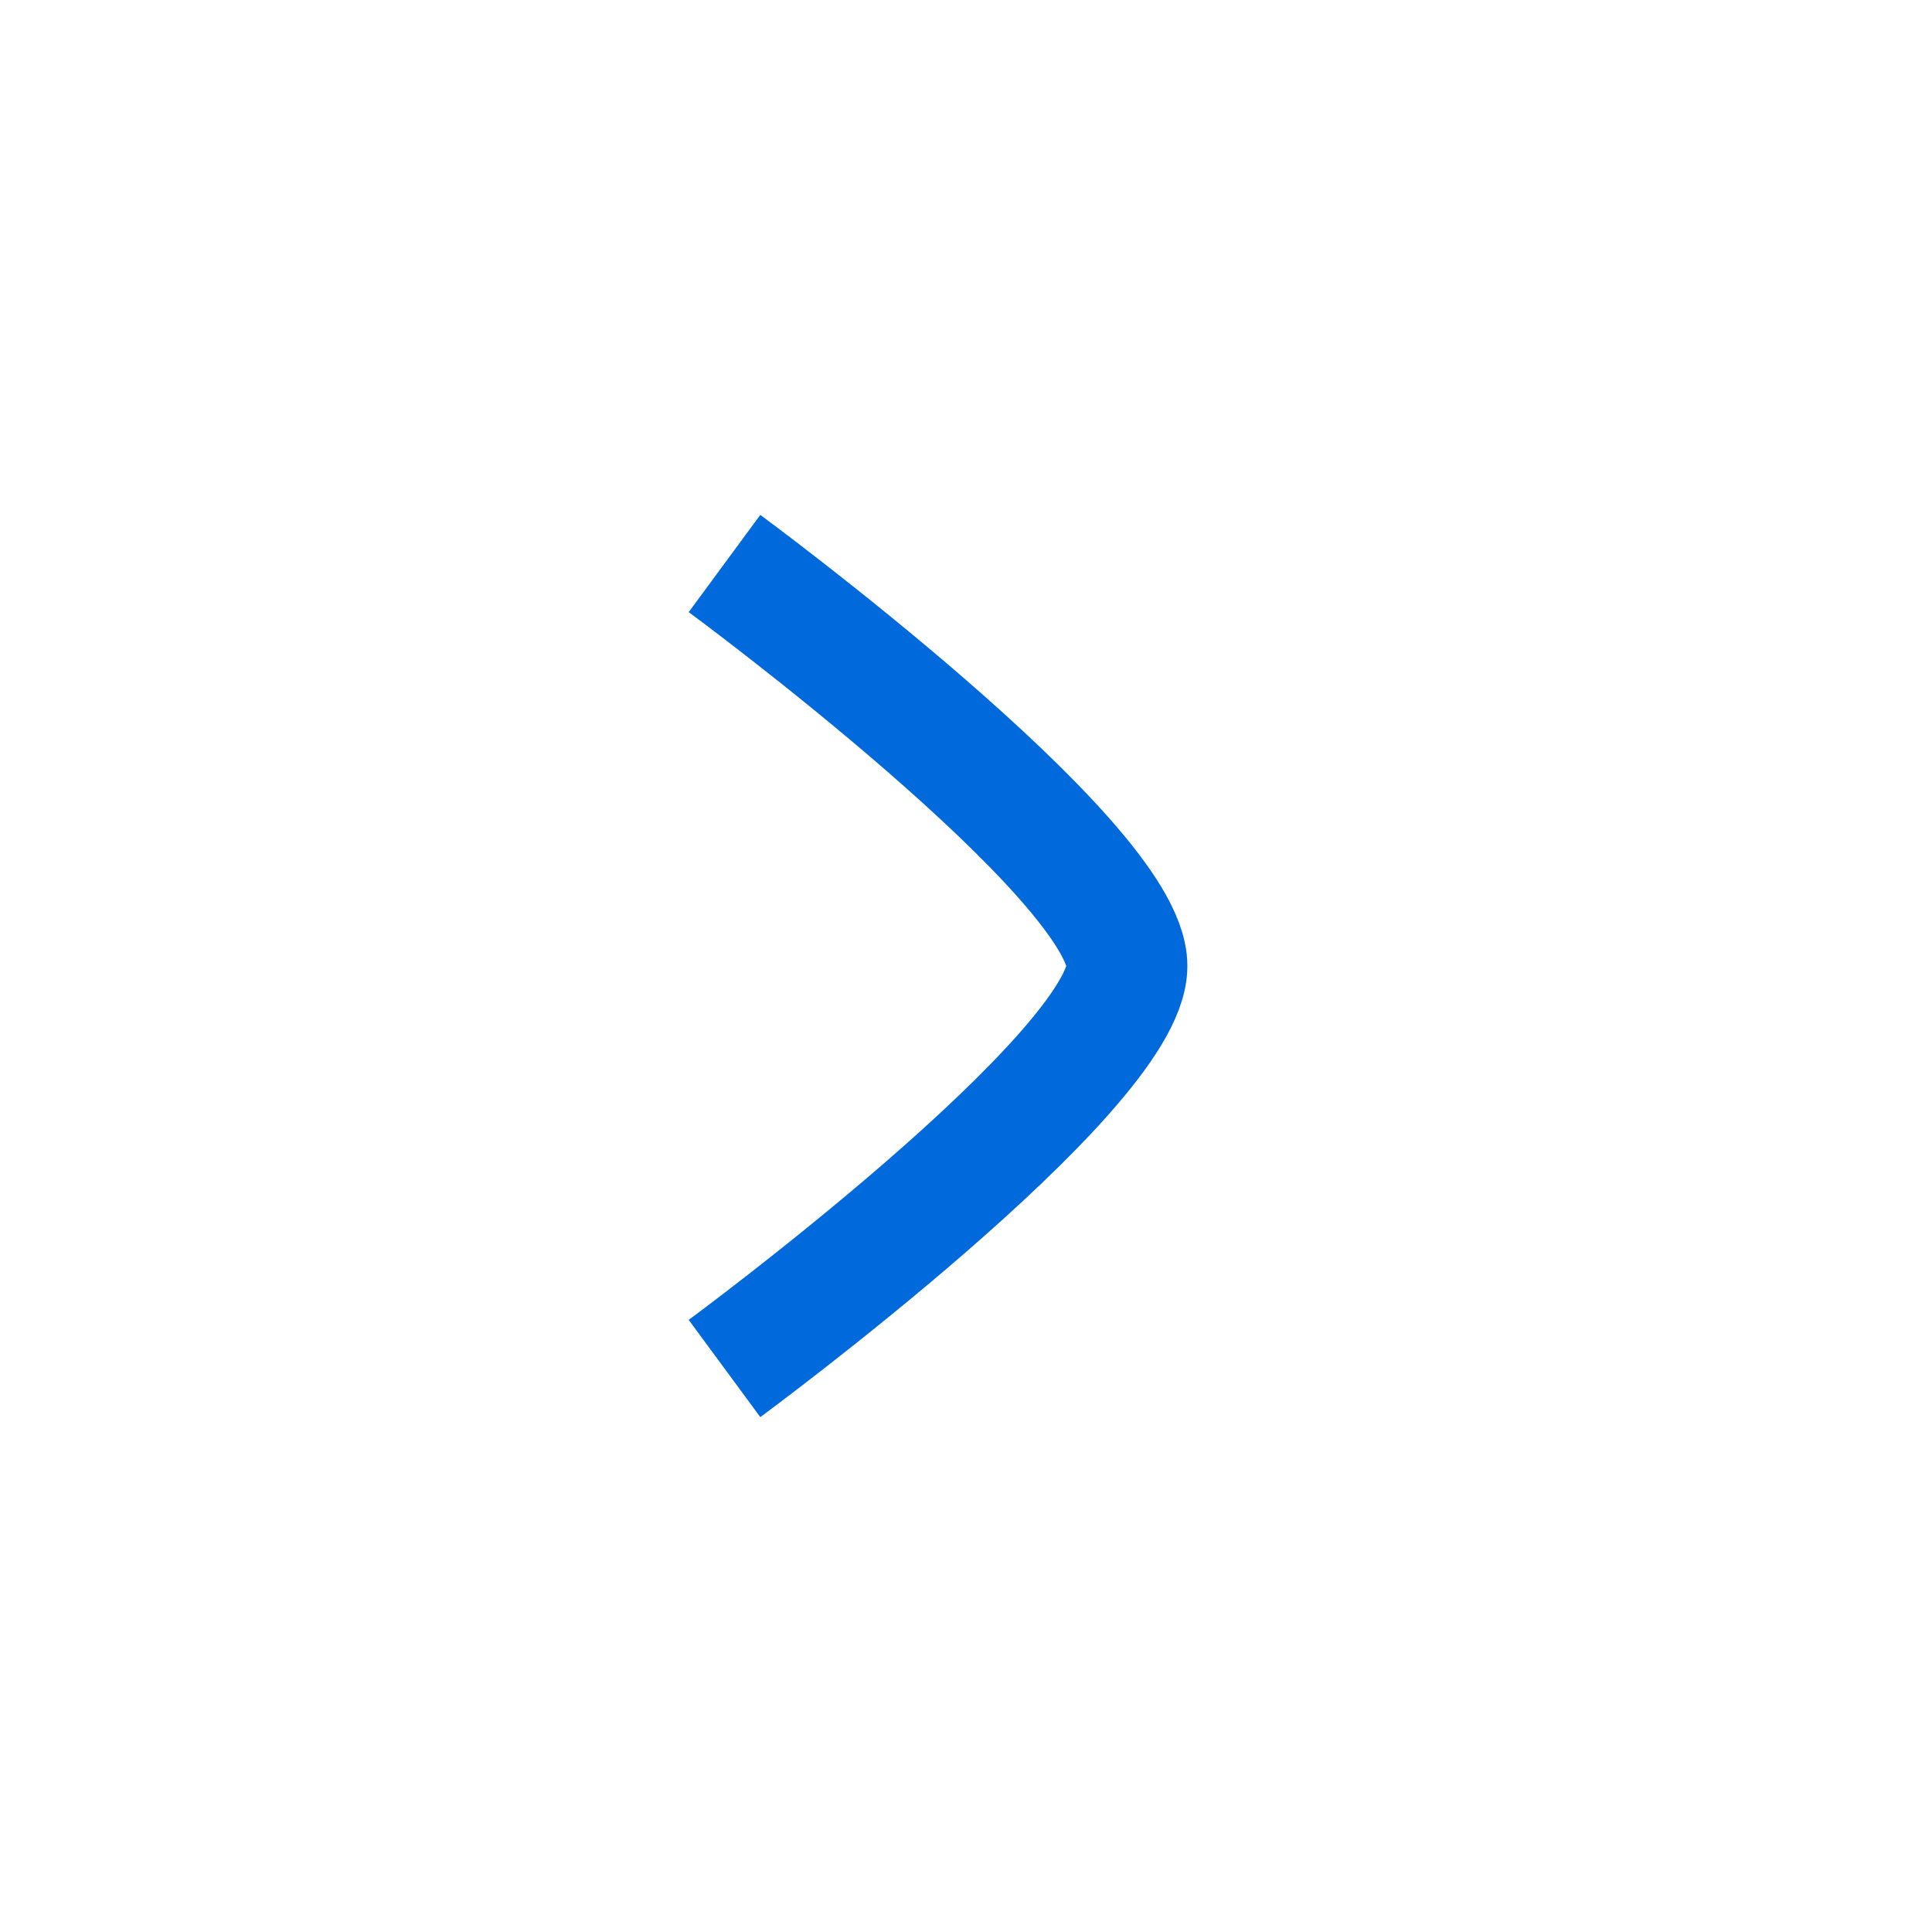 <svg width="24" height="24" viewBox="0 0 24 24" fill="none" xmlns="http://www.w3.org/2000/svg">
<g id="Icons/chevronright">
<path id="Vector" d="M9 7C9 7 14 10.682 14 12C14 13.318 9 17 9 17" stroke="#006ADC" stroke-width="1.5" stroke-linejoin="round"/>
</g>
</svg>
